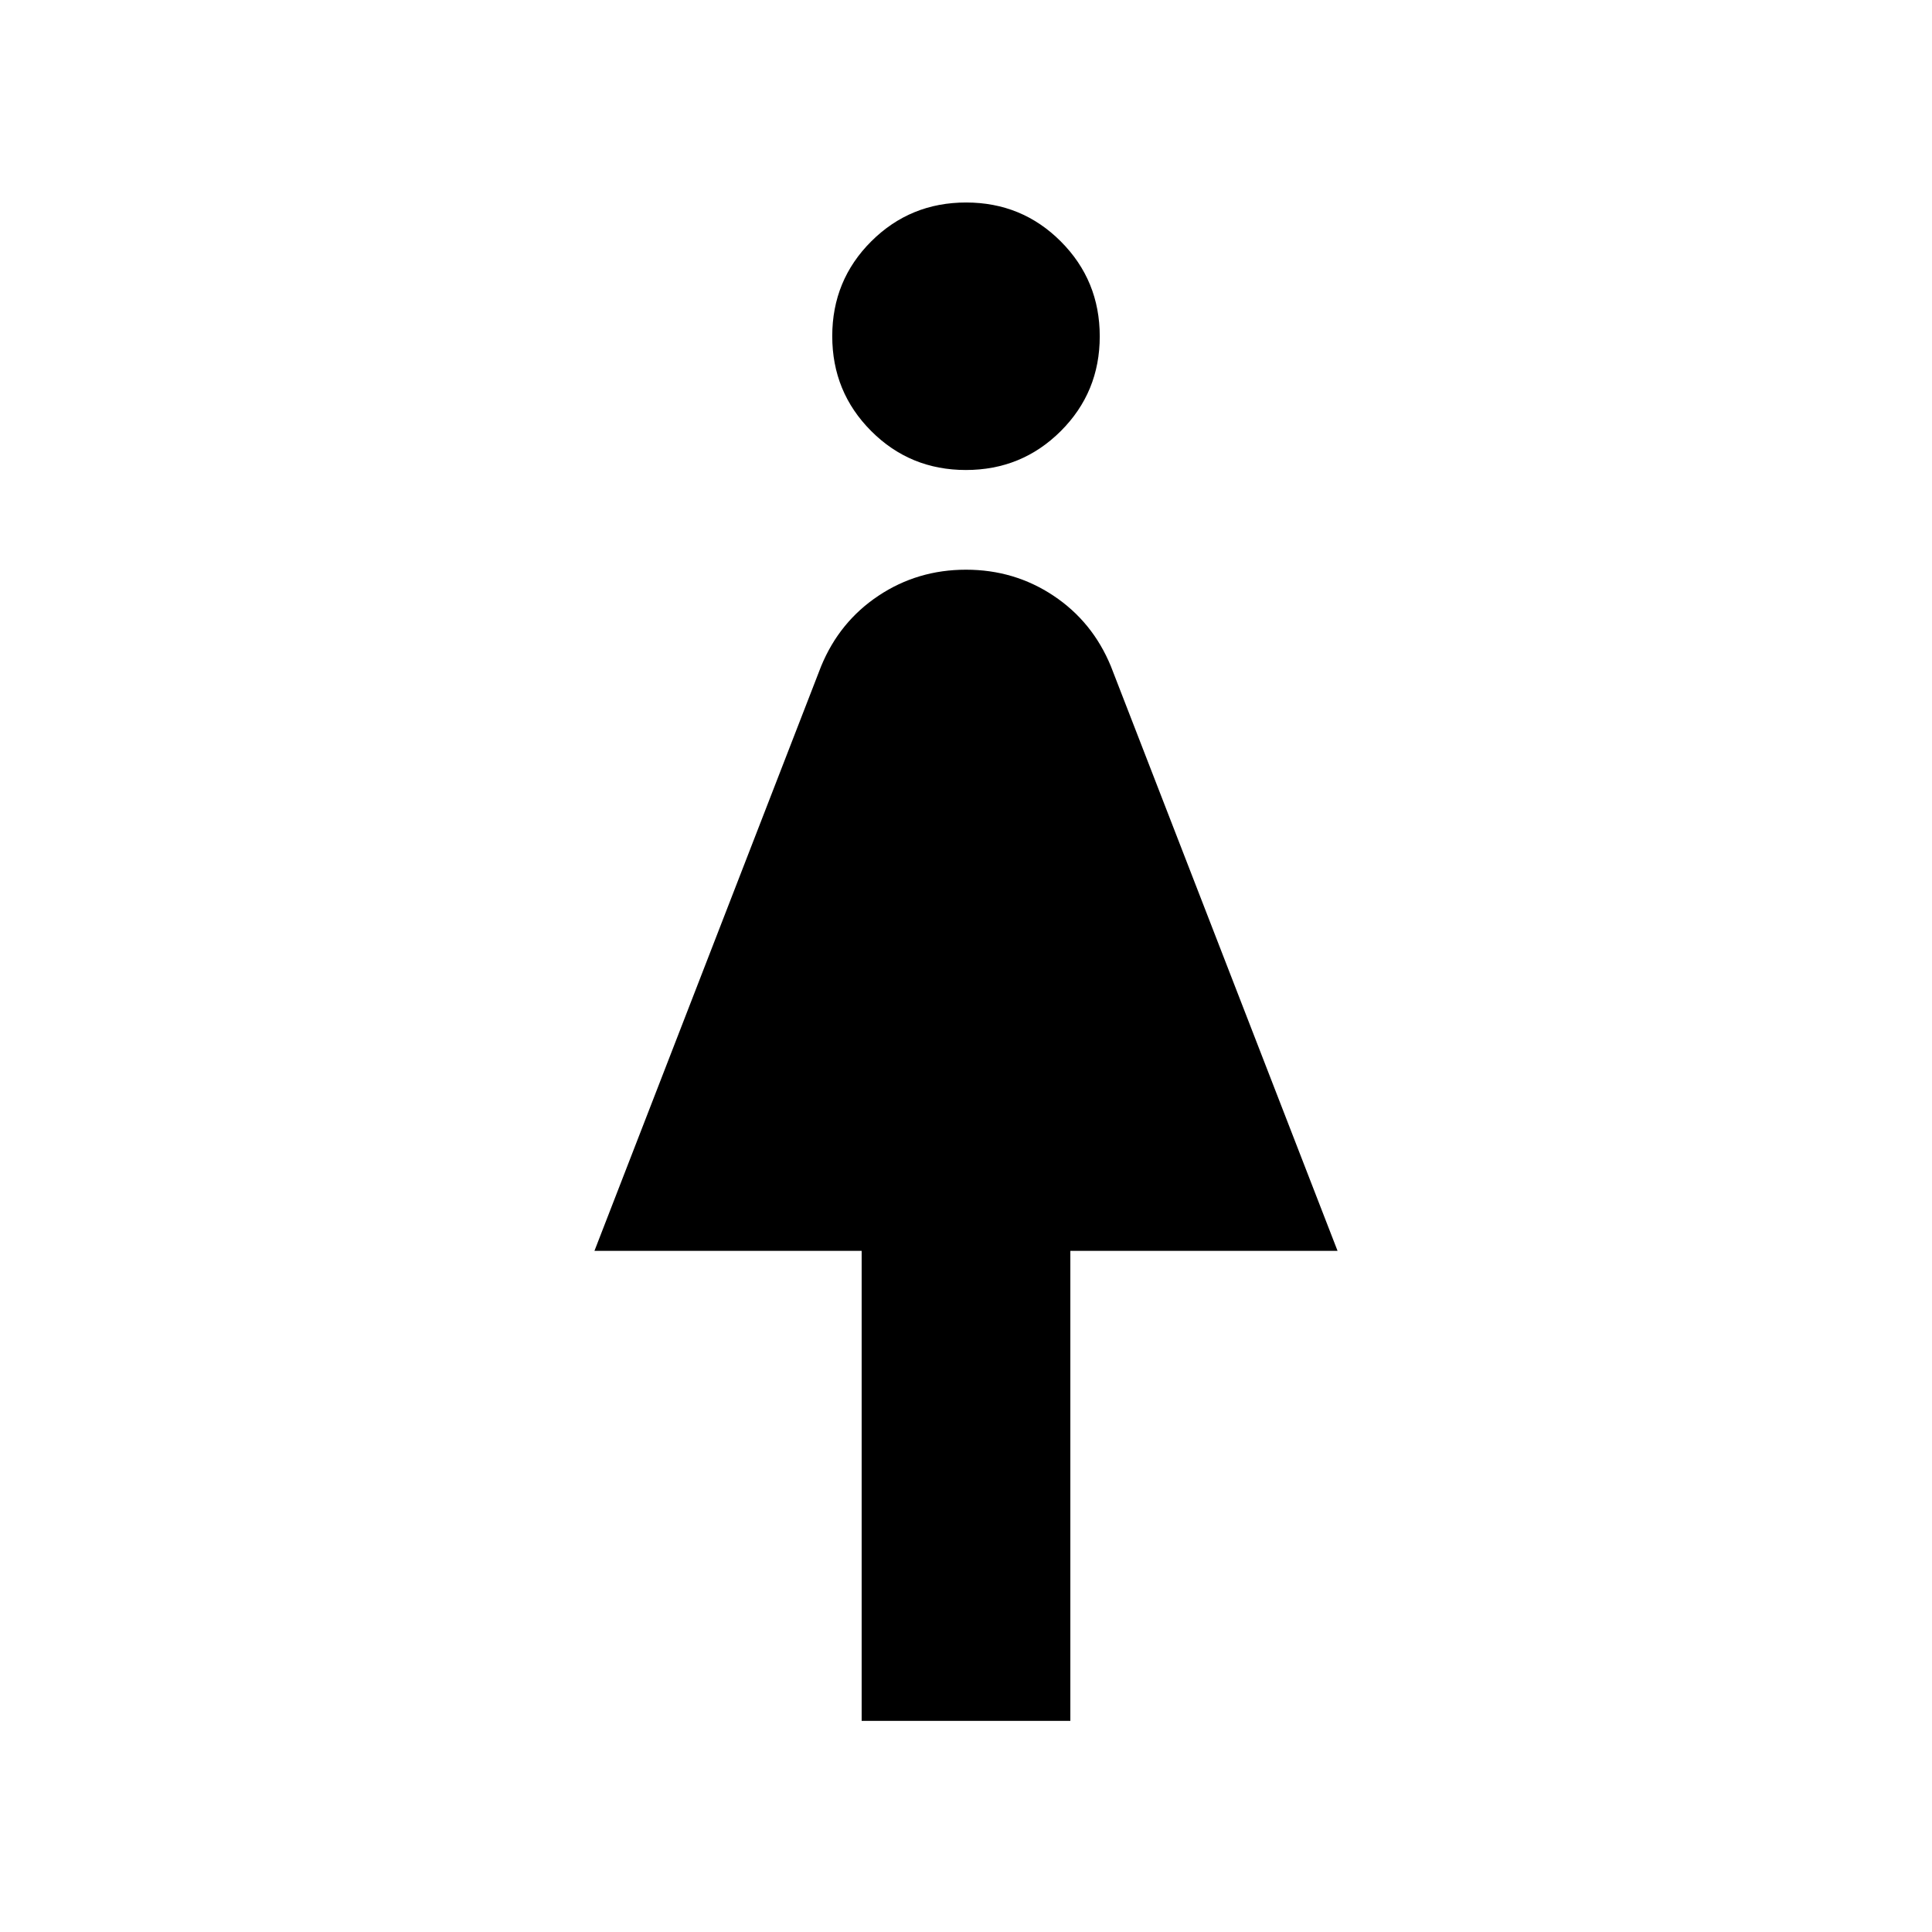 <svg xmlns="http://www.w3.org/2000/svg" height="24" viewBox="0 -960 960 960" width="24"><path d="M428.15-104.92v-233.54H295.38L408-628.92q9.12-22.16 28.54-35.08 19.42-12.92 43.46-12.92T523.46-664q19.42 12.92 28.54 35.08l112.62 290.46H531.85v233.54h-103.7Zm51.8-621.54q-27.76 0-47.08-19.38-19.33-19.37-19.33-47.13t19.37-47.09q19.38-19.32 47.14-19.32t47.08 19.37q19.33 19.37 19.33 47.13t-19.37 47.09q-19.38 19.33-47.14 19.33Z"/></svg>